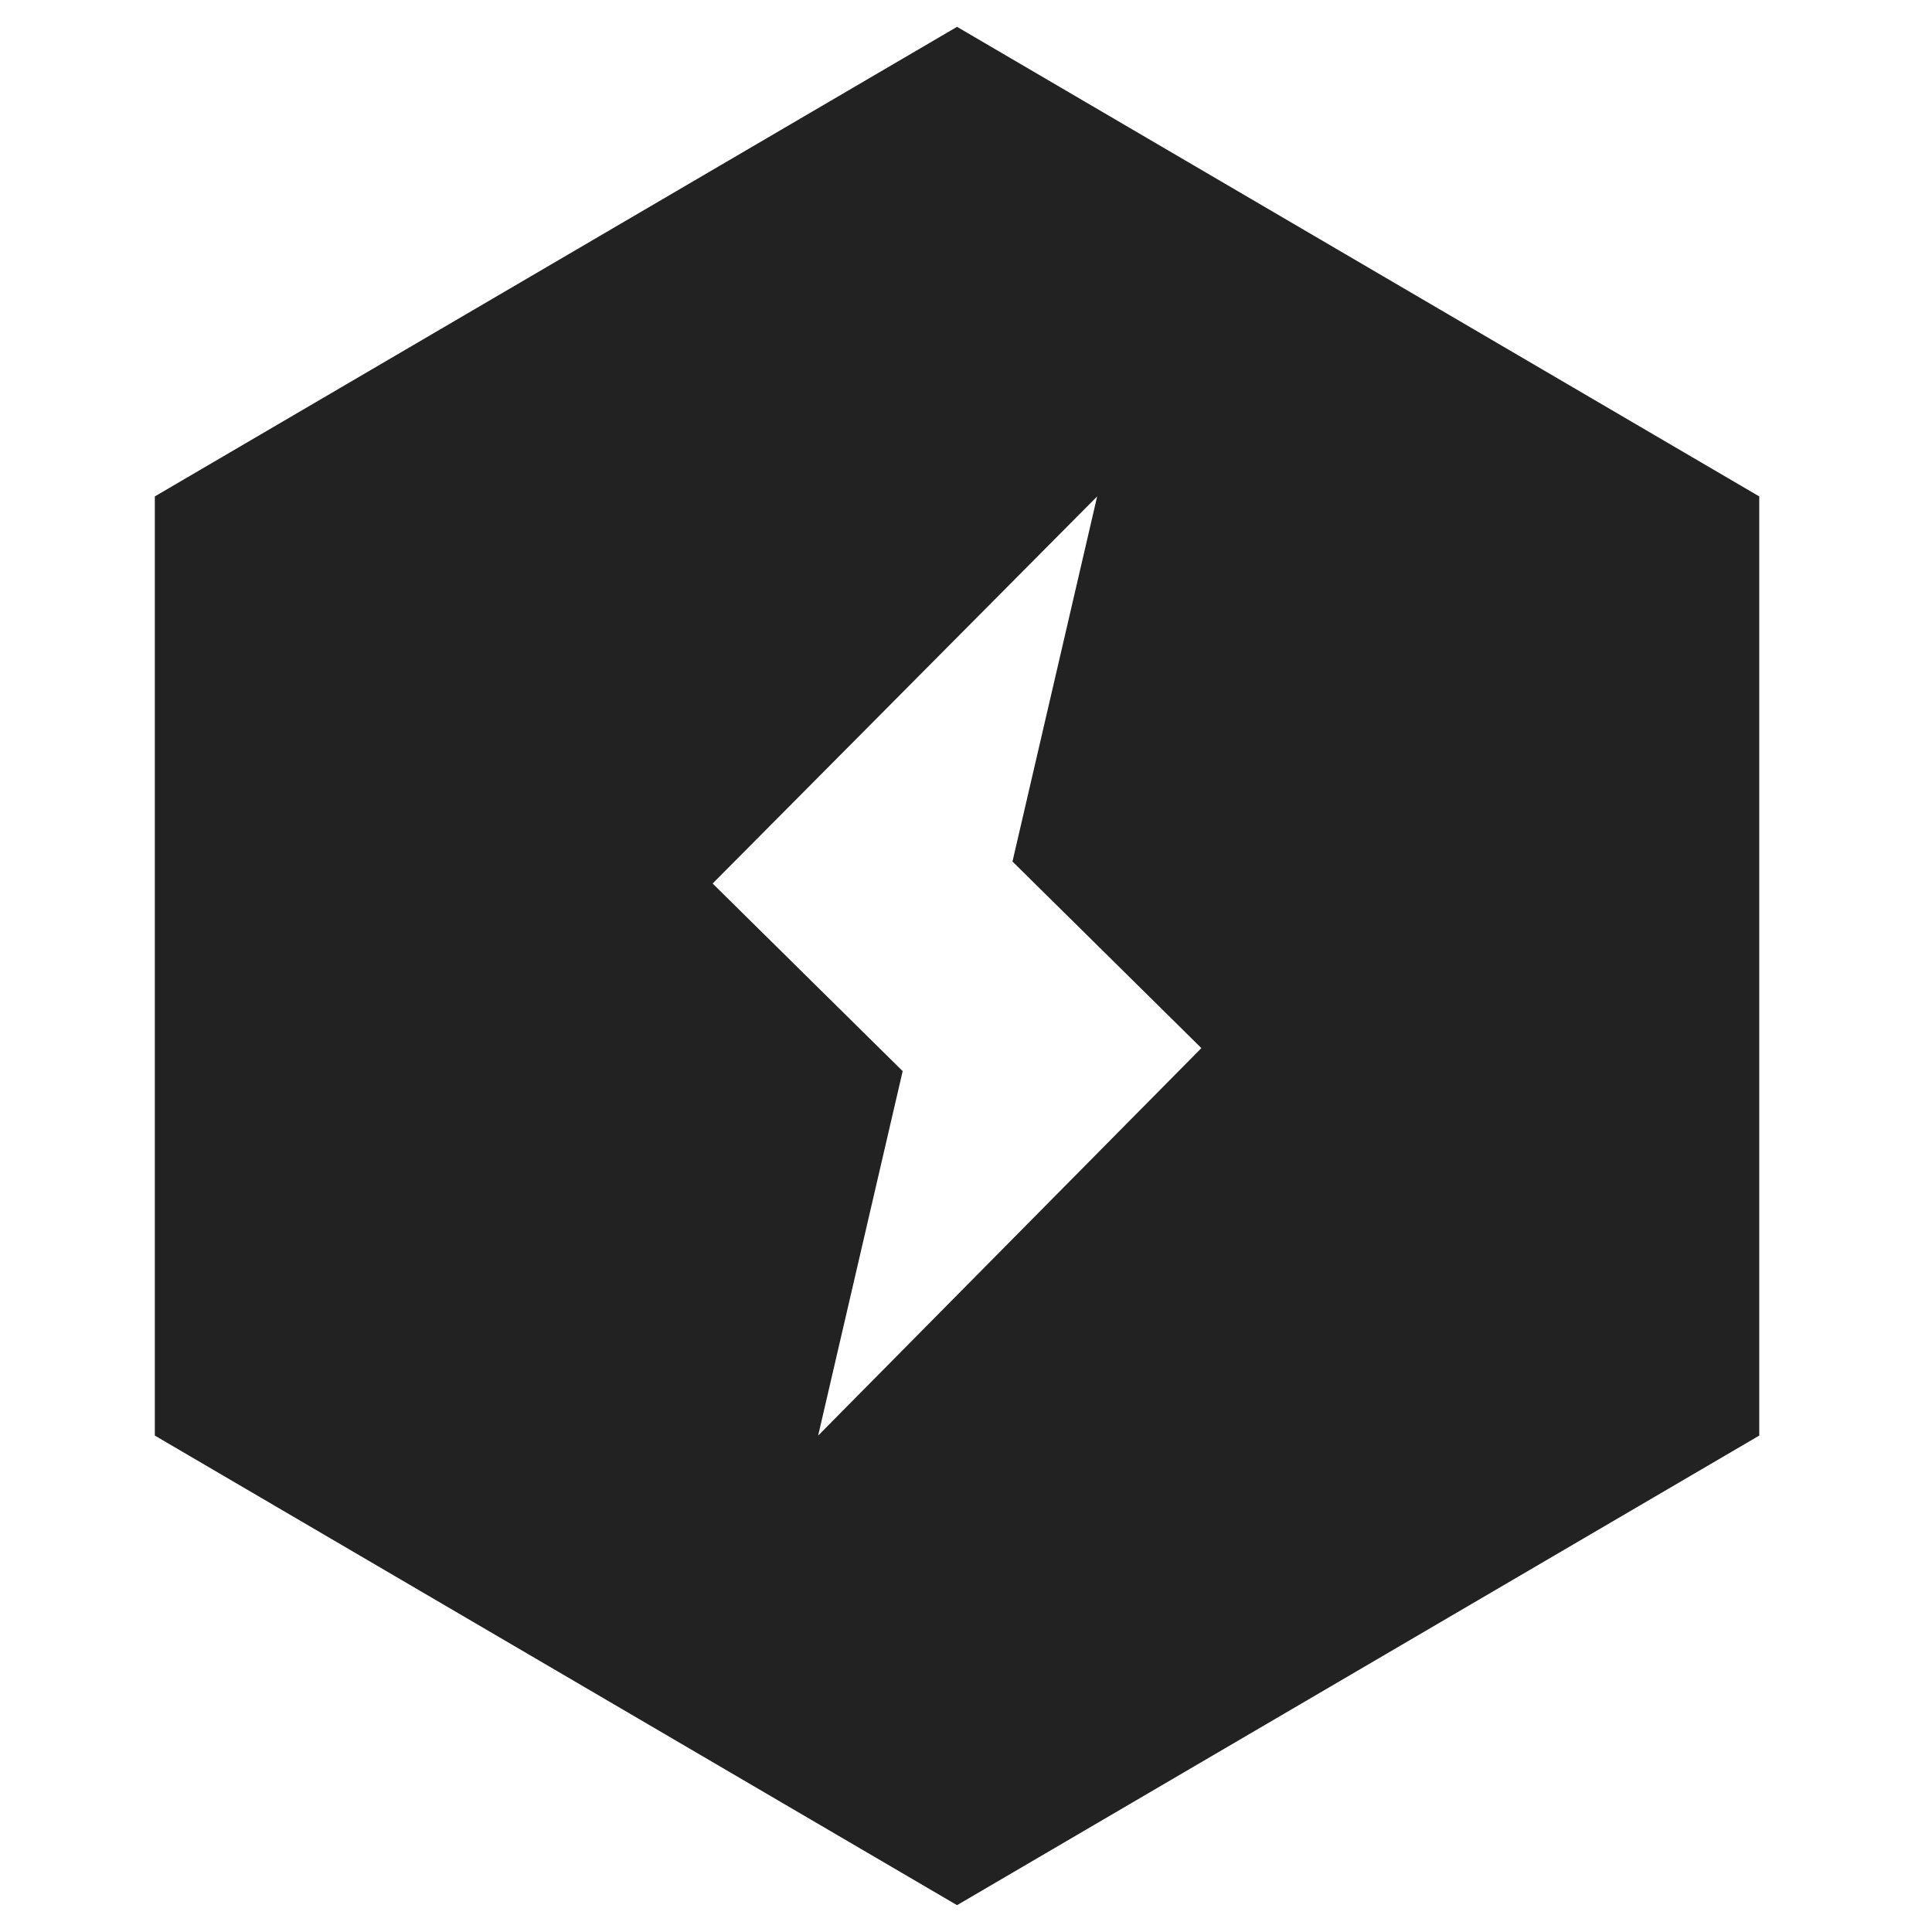 <svg width="36" height="36" viewBox="0 0 36 36" fill="none" xmlns="http://www.w3.org/2000/svg">
<g clip-path="url(#clip0_1_300)">
<path d="M17.833 0.5L2.885 9.25V26.75L17.833 35.5L32.781 26.75V9.25L17.833 0.5ZM15.245 26.75L16.82 19.959L13.279 16.463L20.444 9.25L18.866 16.053L22.386 19.53L15.245 26.75Z" fill="#222222"/>
</g>
<defs>
<clipPath id="clip0_1_300">
<rect width="35" height="35" fill="white" transform="translate(0.333 0.5)"/>
</clipPath>
</defs>
</svg>
